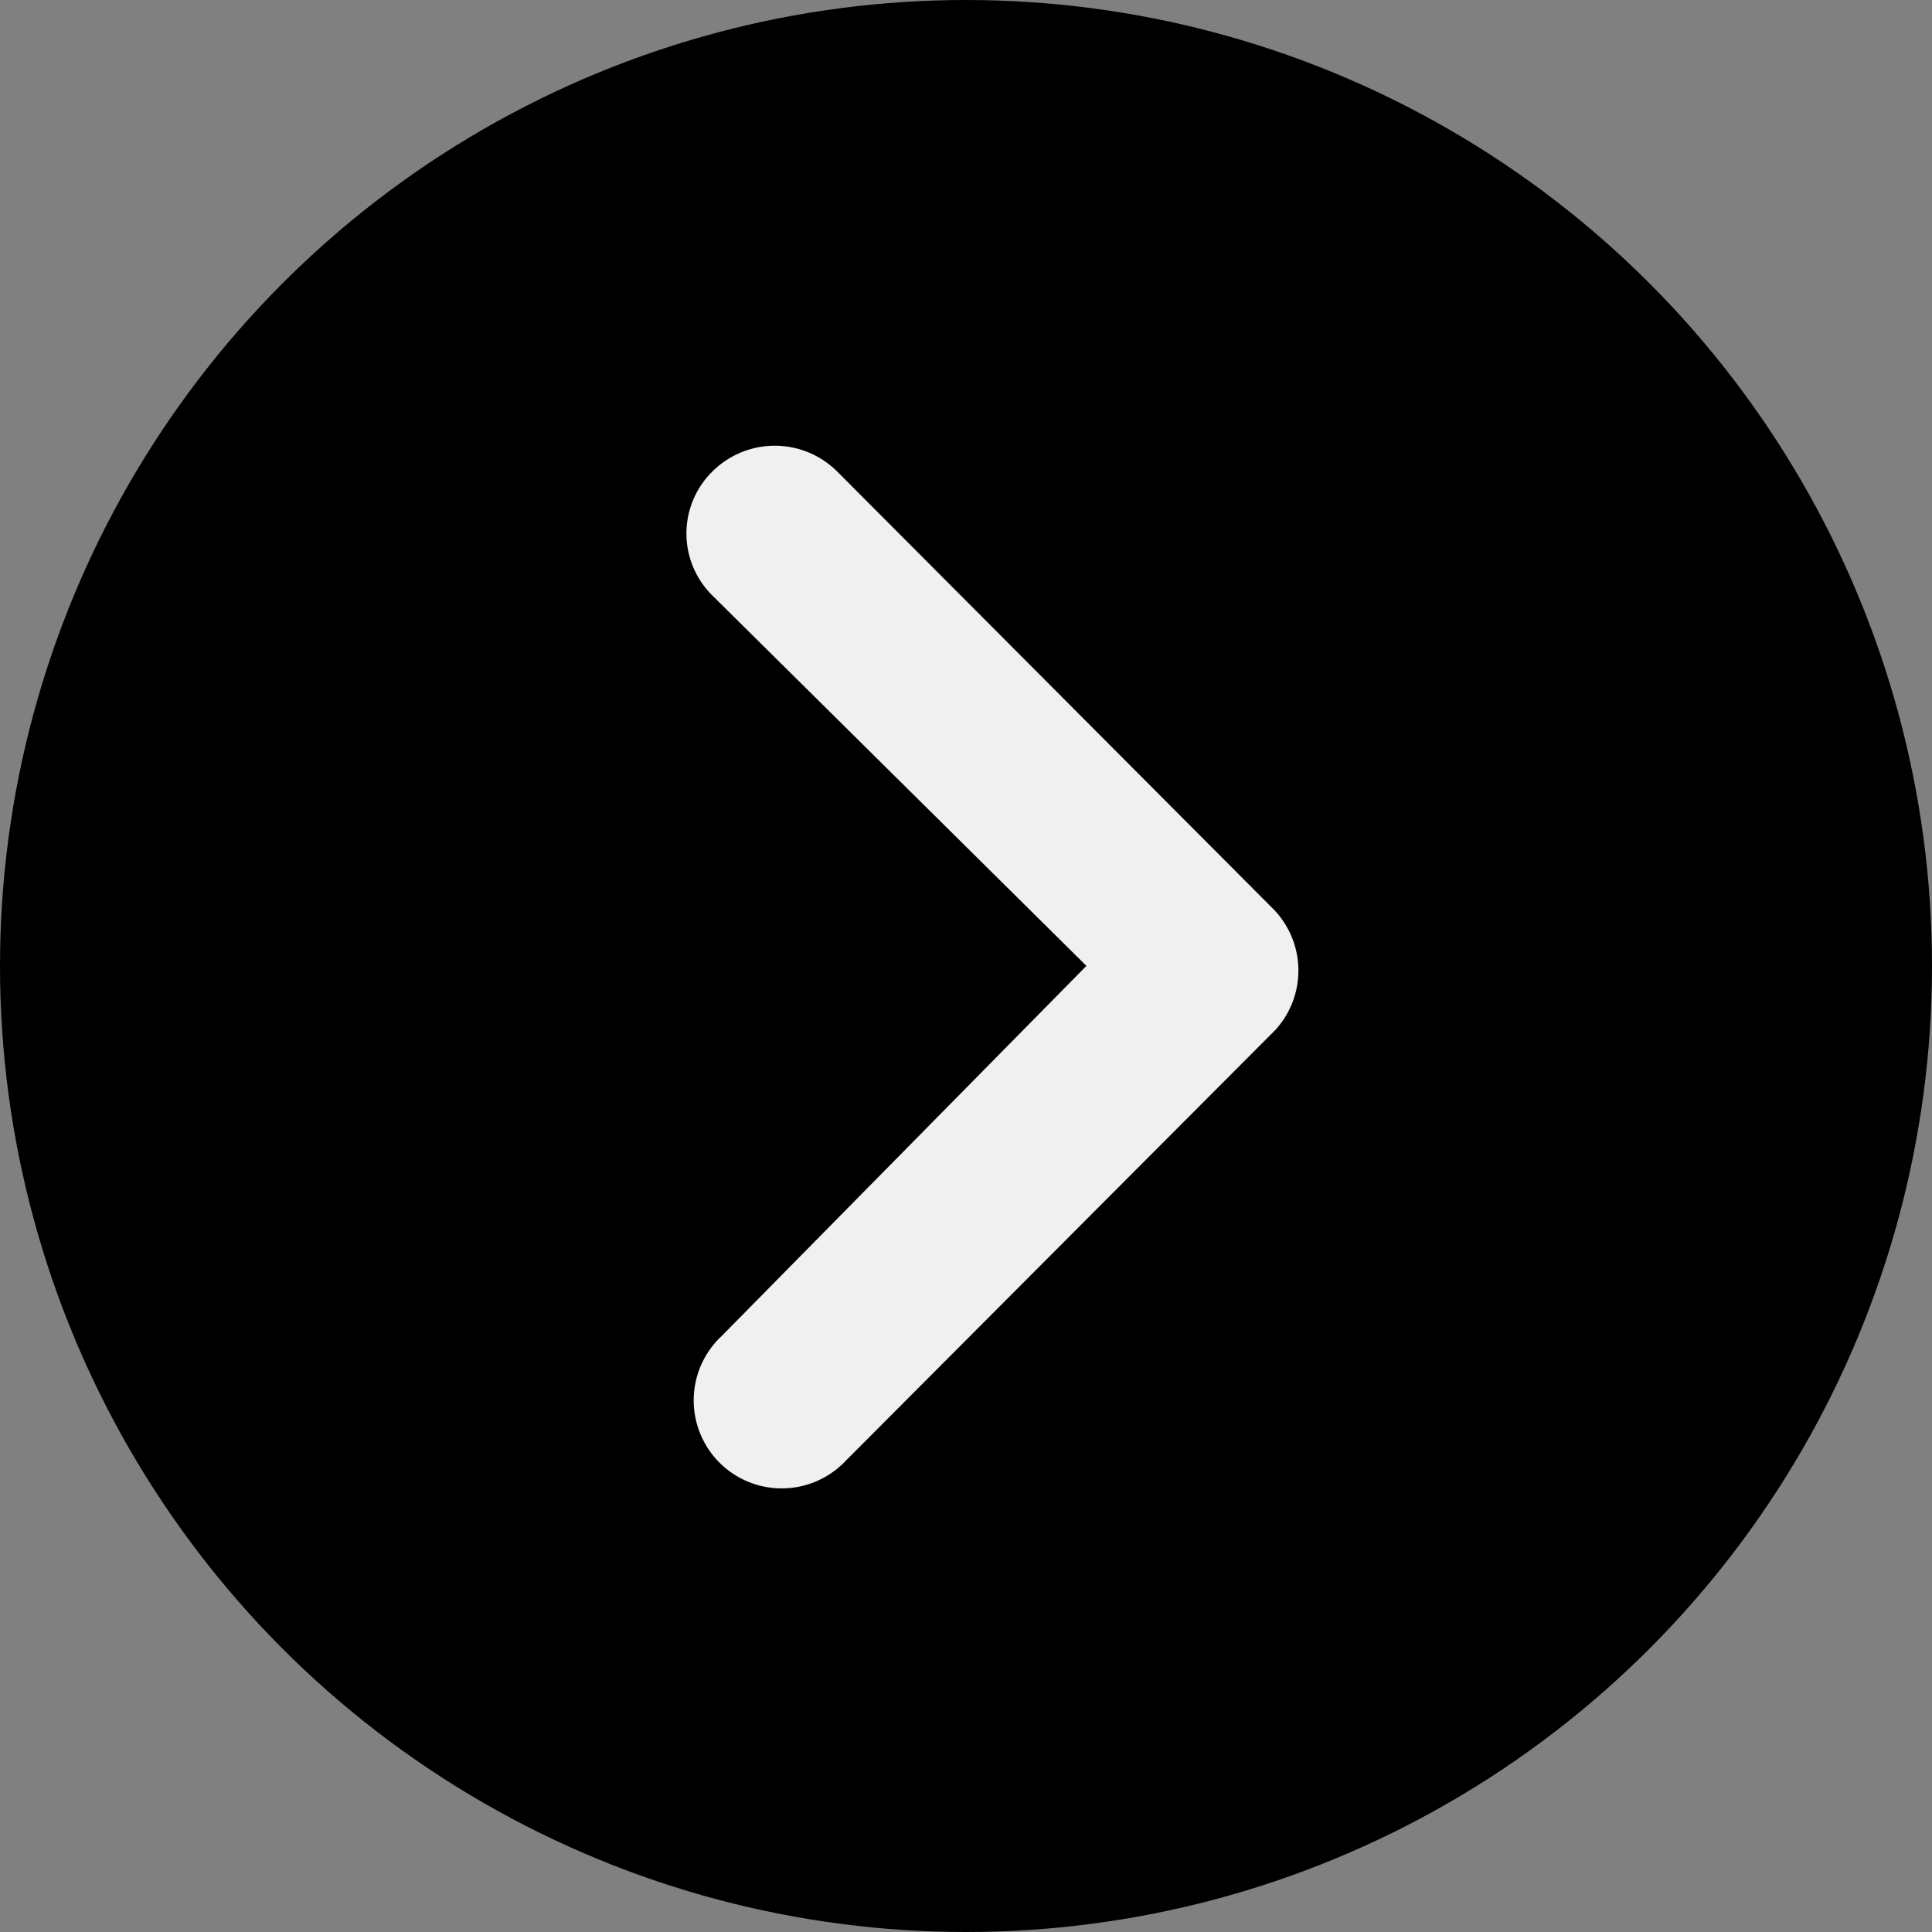 <svg xmlns="http://www.w3.org/2000/svg" width="18" height="18" viewBox="0 0 18 18">
  <rect x="0" y="0" width="18" height="18" fill="#808080" stroke="none"/>
  <circle id="Ellipse_4" data-name="Ellipse 4" cx="9" cy="9" r="9"/>
  <path id="Path_97" data-name="Path 97" d="M14.657,10.222a.824.824,0,0,1,1.161,0l4.058,4.071a.82.82,0,0,1,.026,1.132l-4,4.011a.82.82,0,1,1-1.161-1.157l3.4-3.45-3.484-3.45A.811.811,0,0,1,14.657,10.222Z" transform="translate(-8.019 -5.83)" fill="#f0f0f0"/>
</svg>
